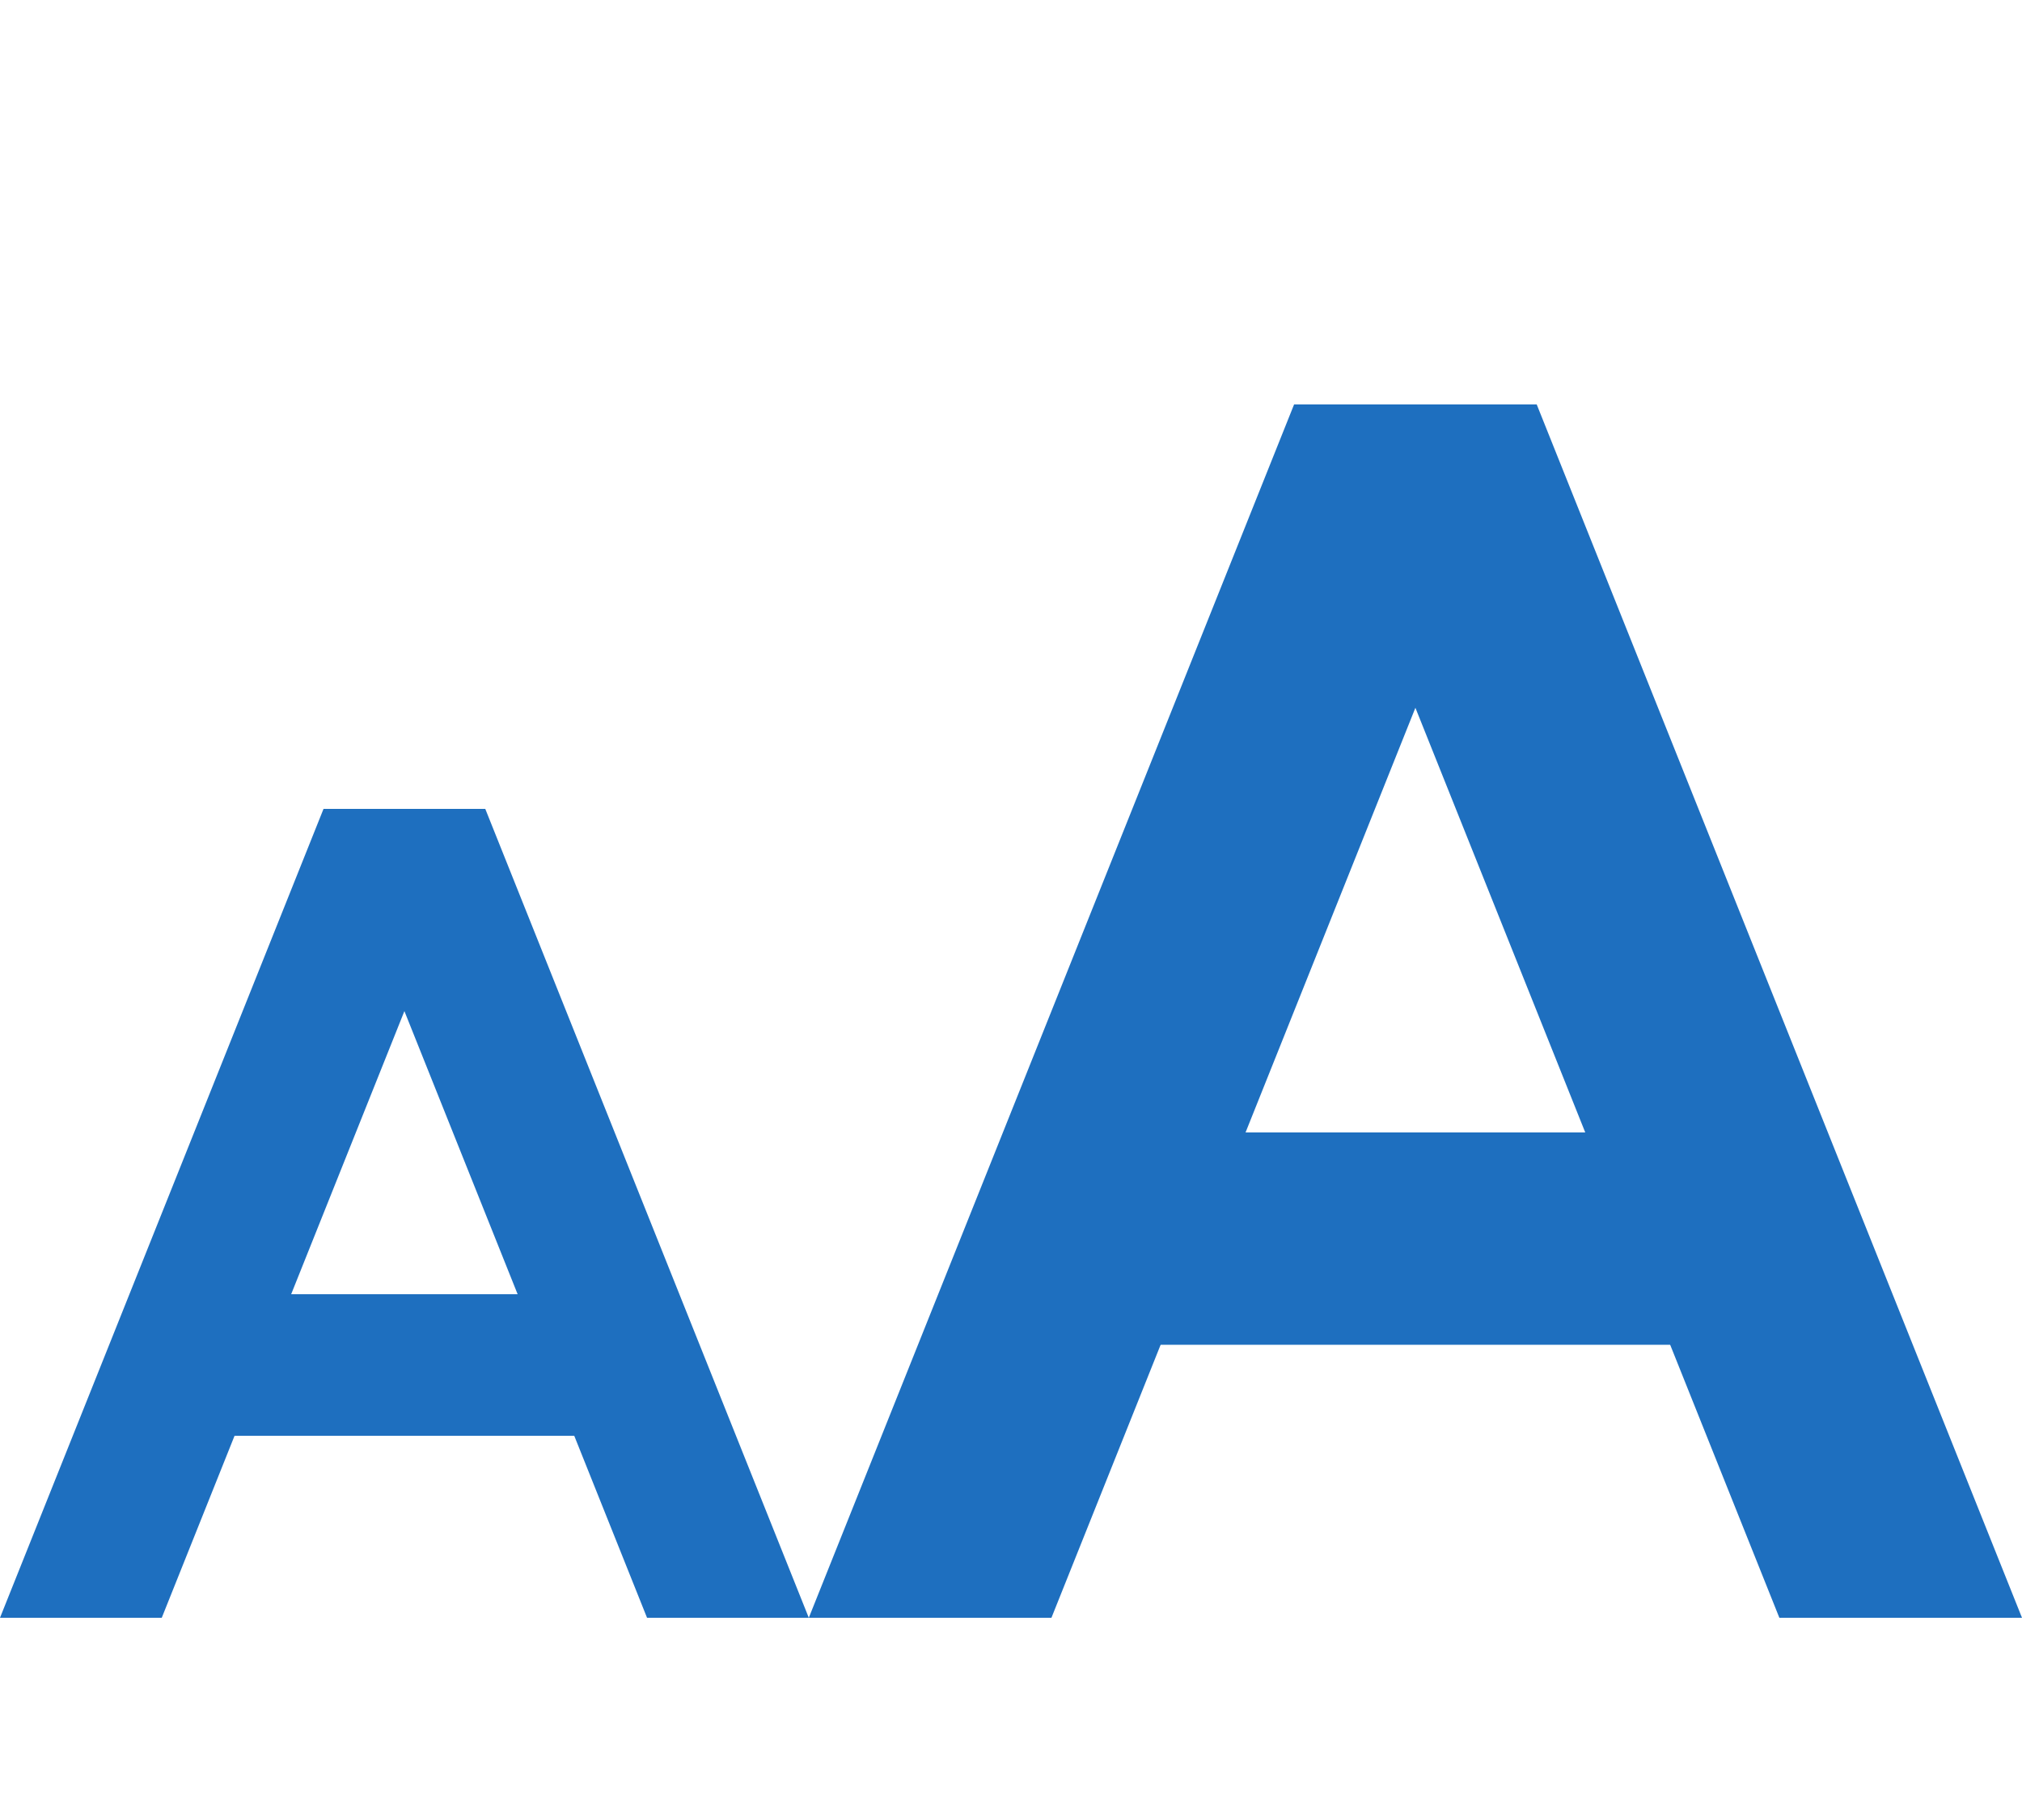 <svg version="1.1"
     xmlns="http://www.w3.org/2000/svg"
     viewBox="0 0 100 90">
  <style>
    .letter{
      fill: #1E6FBF;
    }
  </style>

  <!-- Draw small A -->
  <polygon points="0,80 8,80 24,40 16,40" class="letter" />
  <polygon points="32,80 40,80 24,40 16,40" class="letter" />
  <polygon points="8,71 32,71 32,64 8,64" class="letter" />

  <!-- Draw large A -->
  <polygon points="40,80 52,80 76,20 64,20" class="letter" />
  <polygon points="88,80 100,80 76,20 64,20 " class="letter" />
  <polygon points="52,66.5 88,66.5 88,56 52,56 " class="letter" />
</svg>